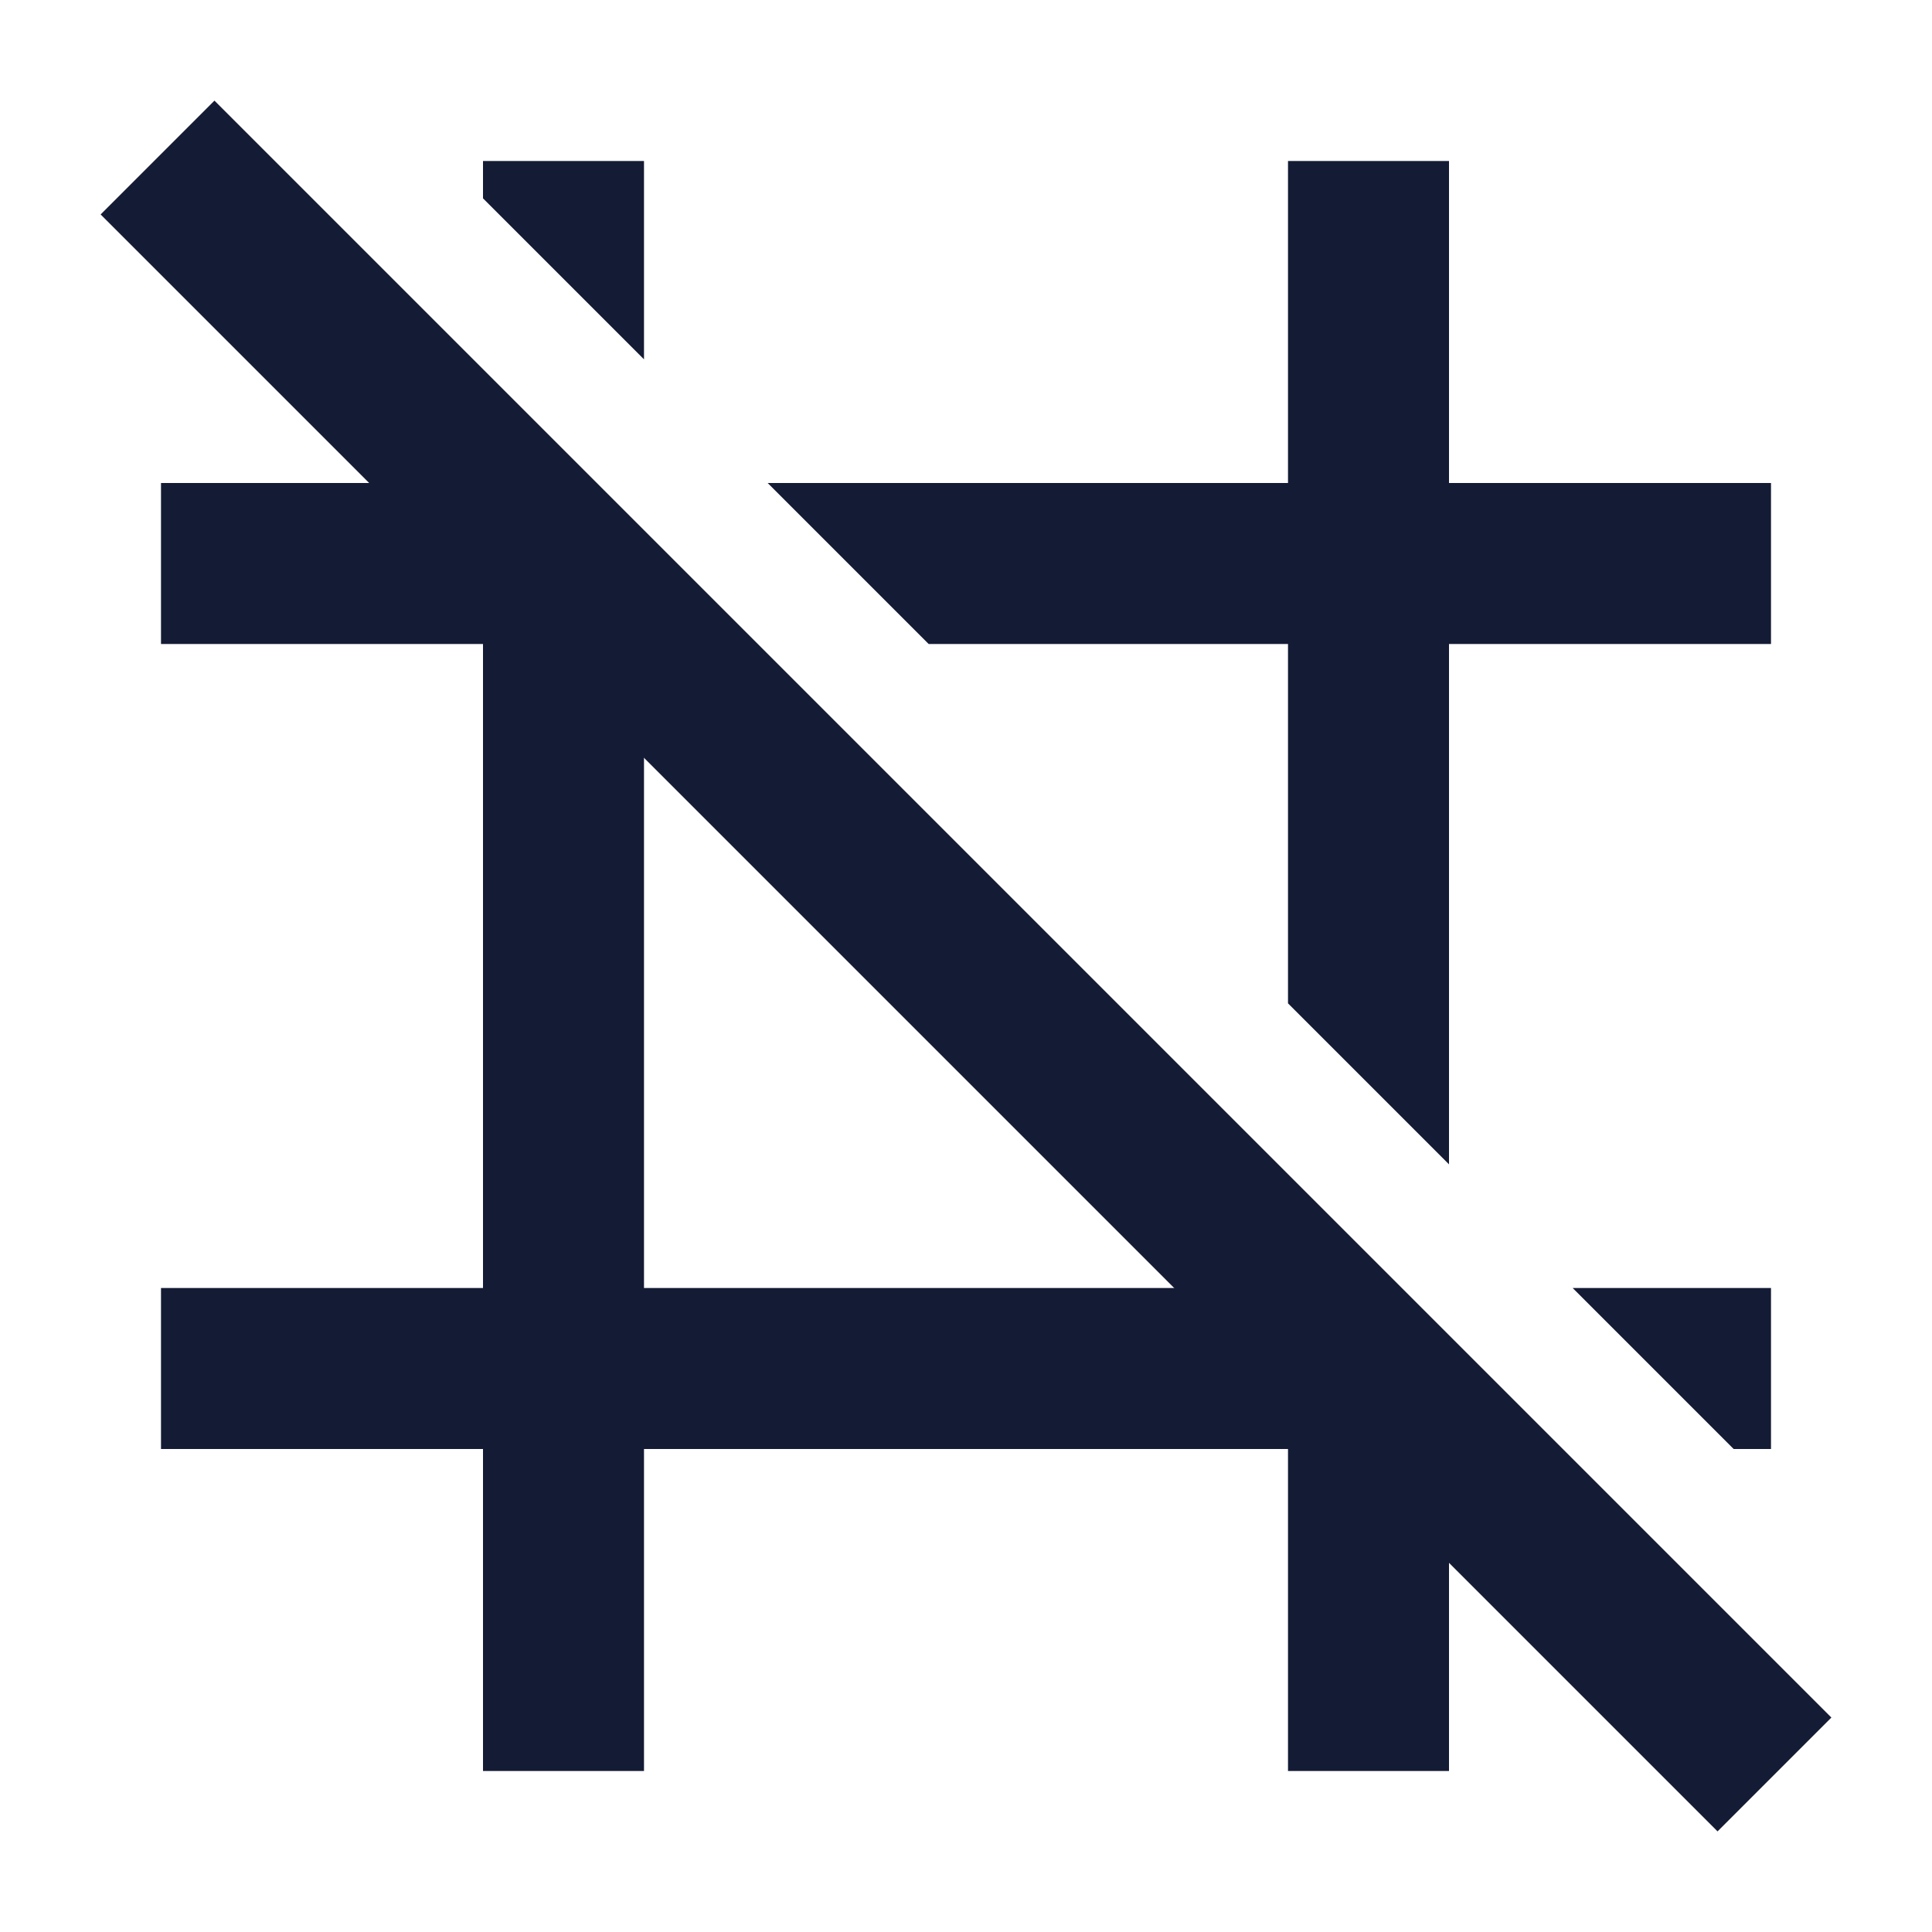 <svg width="24" height="24" viewBox="0 0 24 24" fill="none" xmlns="http://www.w3.org/2000/svg">
<path d="M21.336 22.75L1.25 2.664L2.664 1.25L22.75 21.336L21.336 22.75Z" fill="#141B34"/>
<path d="M2 6V8H6V16H2V18H6V22H8V18L16 18V22H18V18L16 16L8 16V8L6 6L2 6Z" fill="#141B34"/>
<path d="M22 18V16H19.536L21.536 18H22Z" fill="#141B34"/>
<path d="M18 8H22V6L18 6V2H16V6H9.536L11.536 8H16V12.464L18 14.464V8Z" fill="#141B34"/>
<path d="M8 2H6V2.464L8 4.464V2Z" fill="#141B34"/>
</svg>
